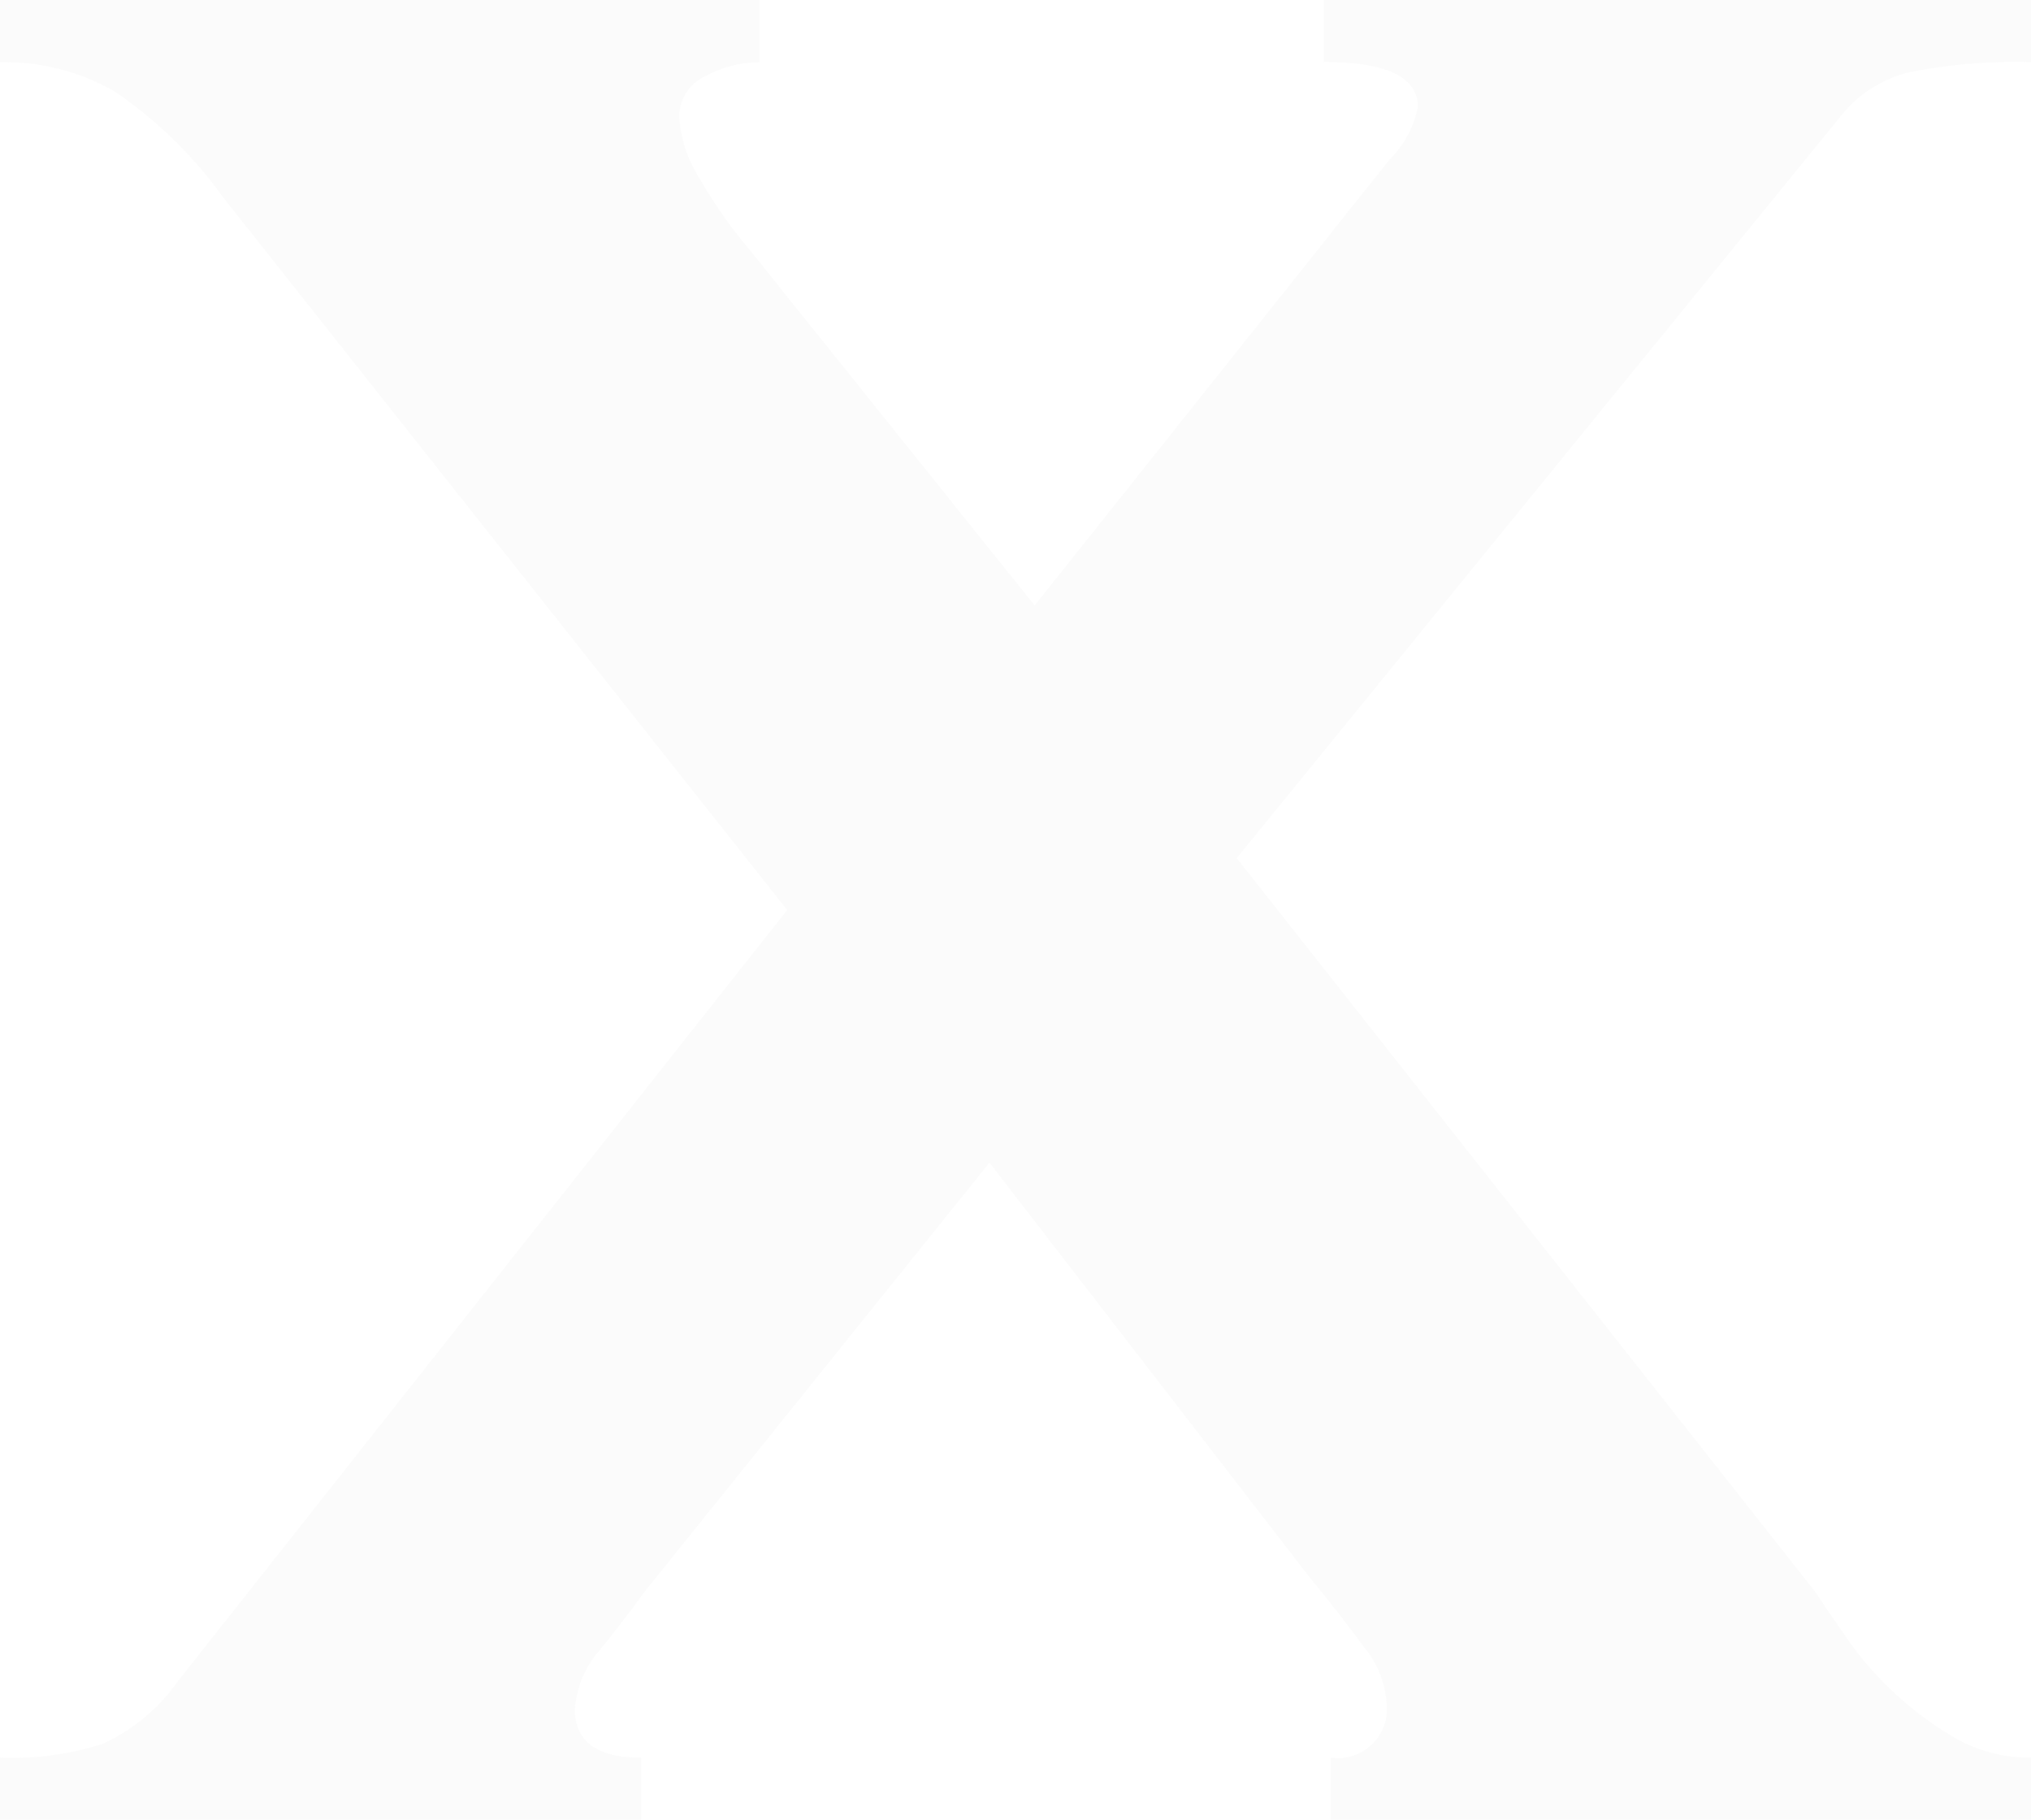 <svg xmlns="http://www.w3.org/2000/svg" viewBox="0 0 93 83.33"><path d="M34.771,2.85a5.209,5.209,0,0,0-2.47.636,2.042,2.042,0,0,0-1.195,1.9,5.8,5.8,0,0,0,.875,2.691A21.979,21.979,0,0,0,34.3,11.406L47.378,27.722,60.618,11.088q1.755-2.22,3.03-3.8A4.653,4.653,0,0,0,64.923,4.9c0-1.37-1.435-2.061-4.3-2.061V0H93V2.85a24.436,24.436,0,0,0-5.66.477,5.781,5.781,0,0,0-3.11,2.061l-27.6,33.9L83.109,72.868q.637.954,1.515,2.22A14.844,14.844,0,0,0,86.78,77.54,15.333,15.333,0,0,0,89.57,79.6,6.758,6.758,0,0,0,93,80.47v2.85H60.939V80.47a2.246,2.246,0,0,0,2.55-2.532,4.493,4.493,0,0,0-1.035-2.532c-.7-.948-1.515-2.006-2.47-3.168L45.308,53.231,29.518,72.874c-.536.74-1.195,1.608-2,2.611a4.621,4.621,0,0,0-1.195,2.77q0,2.22,3.03,2.22v2.85H0v-2.85a13.638,13.638,0,0,0,4.705-.636,8.543,8.543,0,0,0,3.43-2.85l27.91-35.324L10.211,9.027A19.83,19.83,0,0,0,5.266,4.2,10.054,10.054,0,0,0,0,2.85V0H34.771Z" fill="#d5d5d5" opacity="0.1"/></svg>
